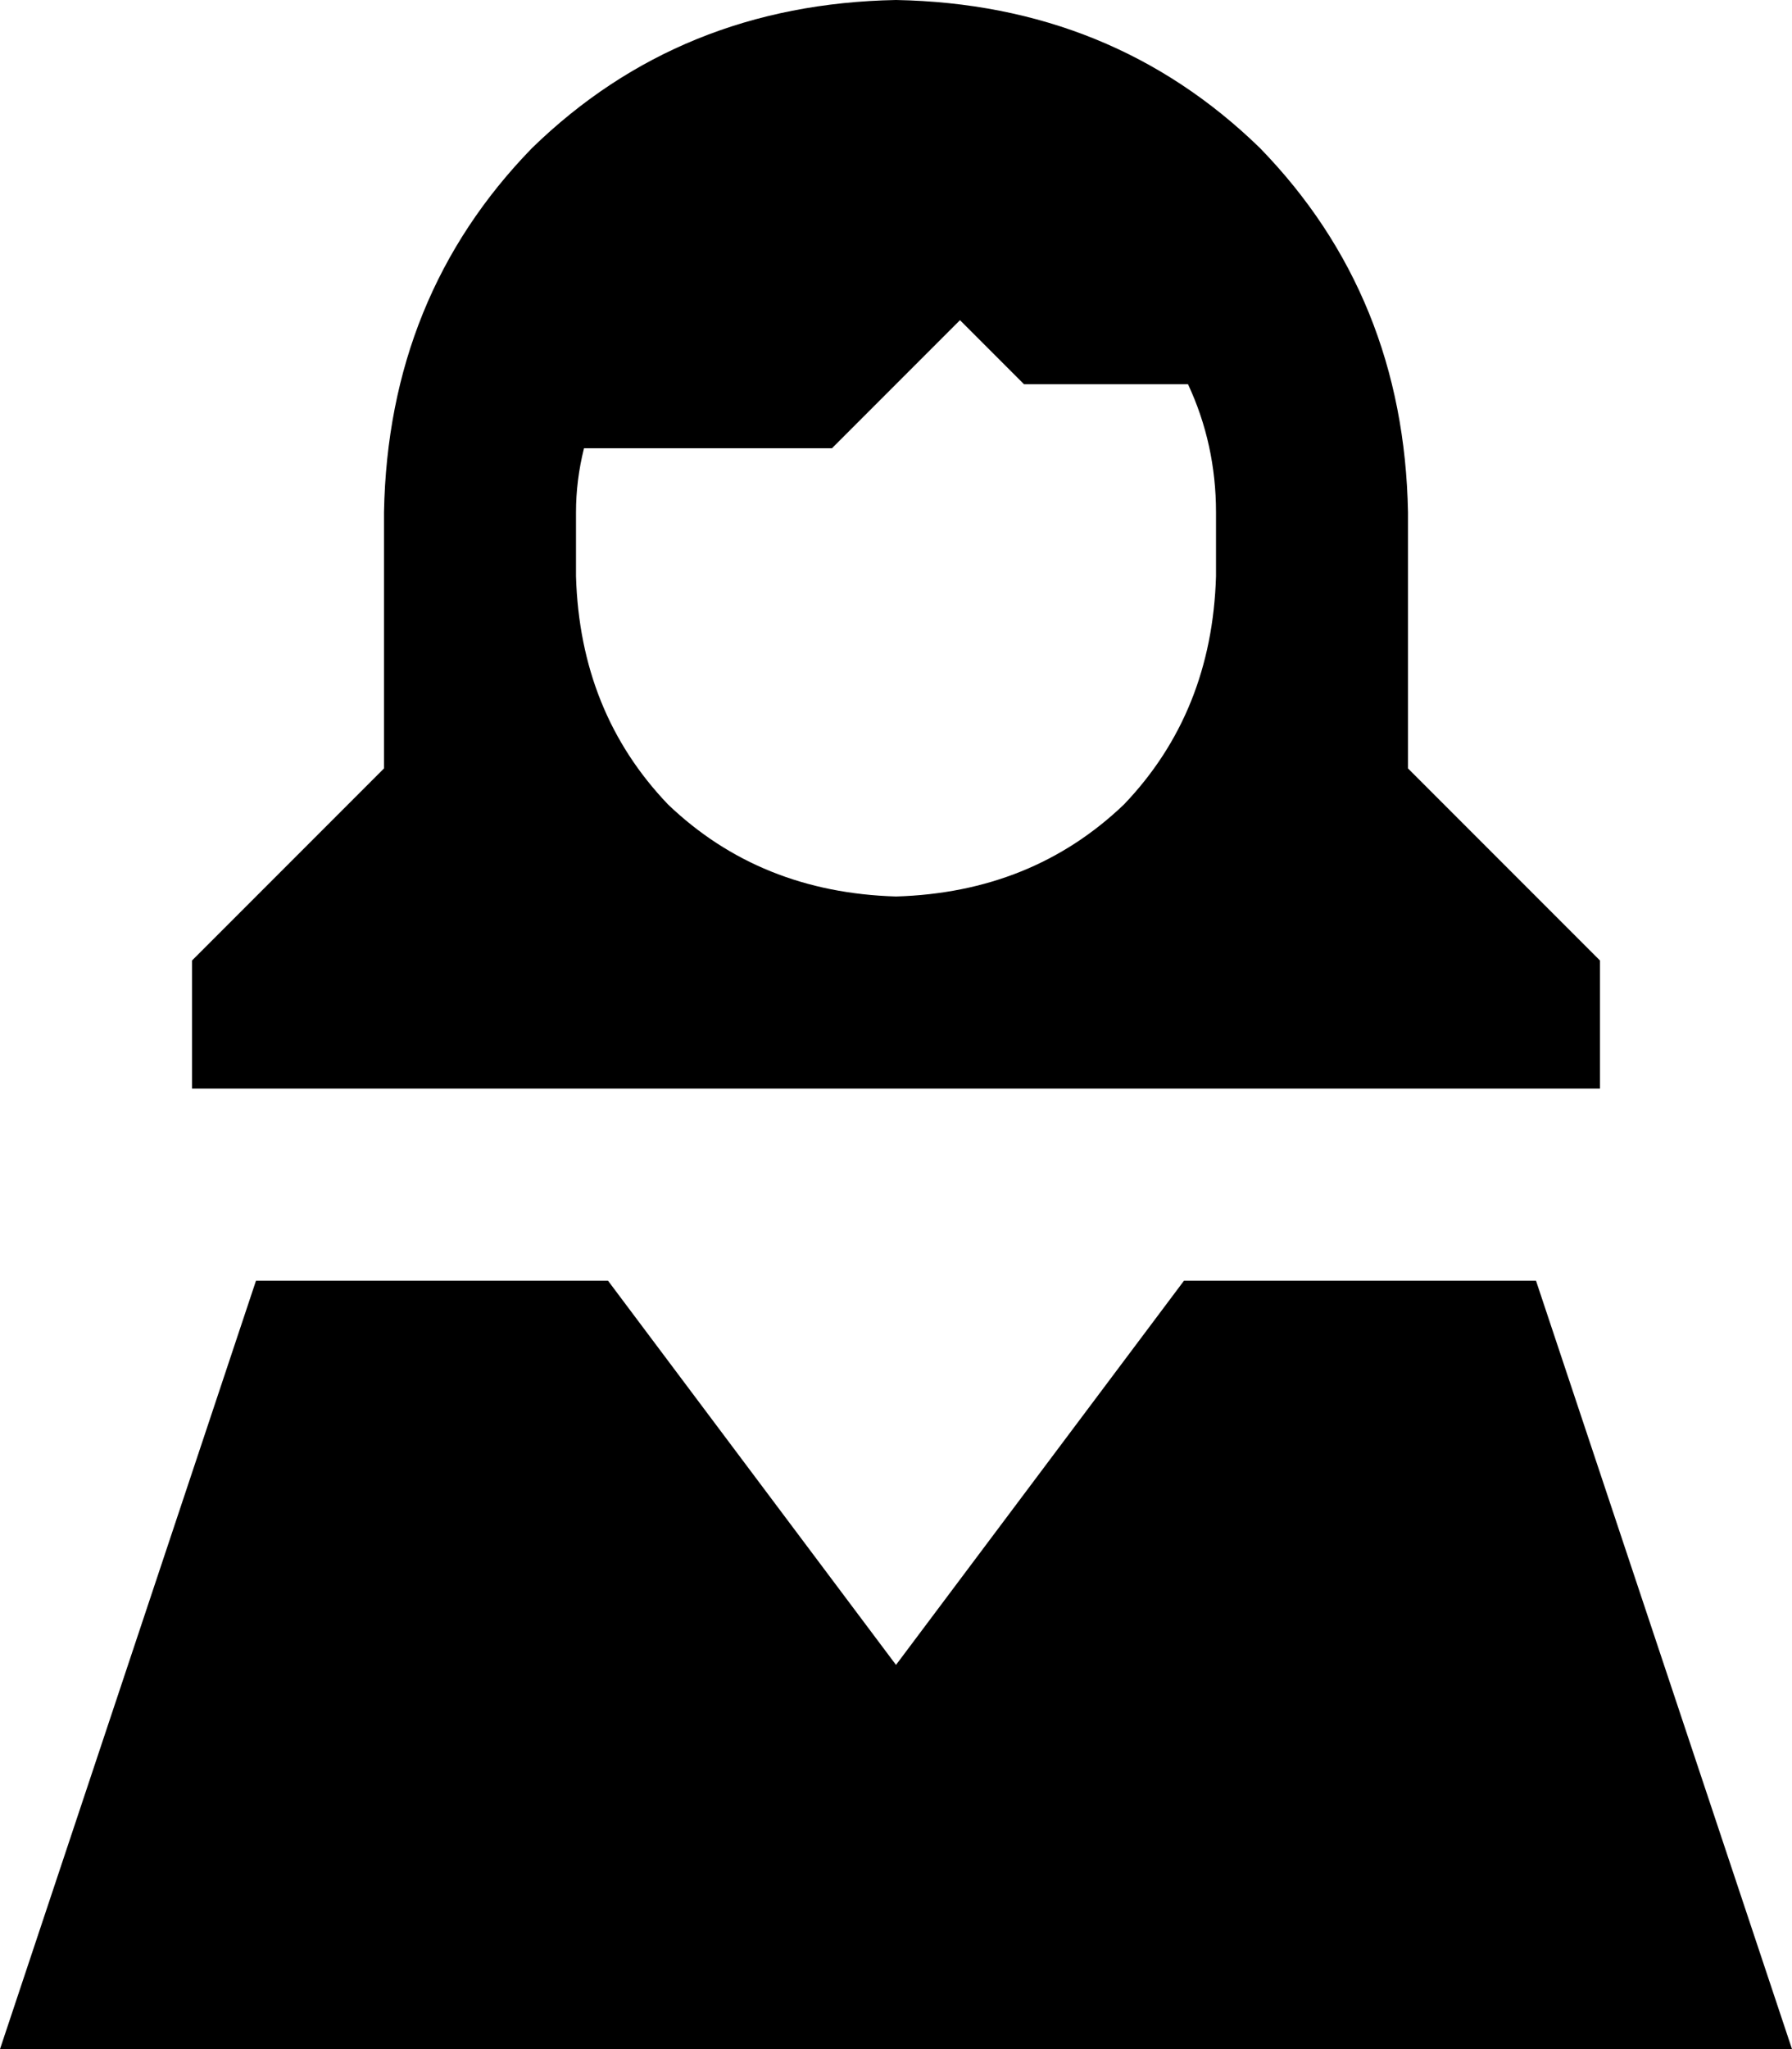 <svg xmlns="http://www.w3.org/2000/svg" viewBox="0 0 448 512">
  <path d="M 304 144 Q 303 178 281 201 L 281 201 L 281 201 Q 258 223 224 224 Q 190 223 167 201 Q 145 178 144 144 L 144 128 L 144 128 Q 144 120 146 112 L 208 112 L 208 112 L 240 80 L 240 80 L 256 96 L 256 96 L 297 96 L 297 96 Q 304 111 304 128 L 304 144 L 304 144 Z M 224 0 Q 170 1 133 37 L 133 37 L 133 37 Q 97 74 96 128 L 96 144 L 96 144 L 96 192 L 96 192 L 48 240 L 48 240 L 48 272 L 48 272 L 224 272 L 400 272 L 400 240 L 400 240 L 352 192 L 352 192 L 352 144 L 352 144 L 352 128 L 352 128 Q 351 74 315 37 Q 278 1 224 0 L 224 0 Z M 224 416 L 152 320 L 224 416 L 152 320 L 64 320 L 64 320 L 0 512 L 0 512 L 448 512 L 448 512 L 384 320 L 384 320 L 296 320 L 296 320 L 224 416 L 224 416 Z" />
</svg>